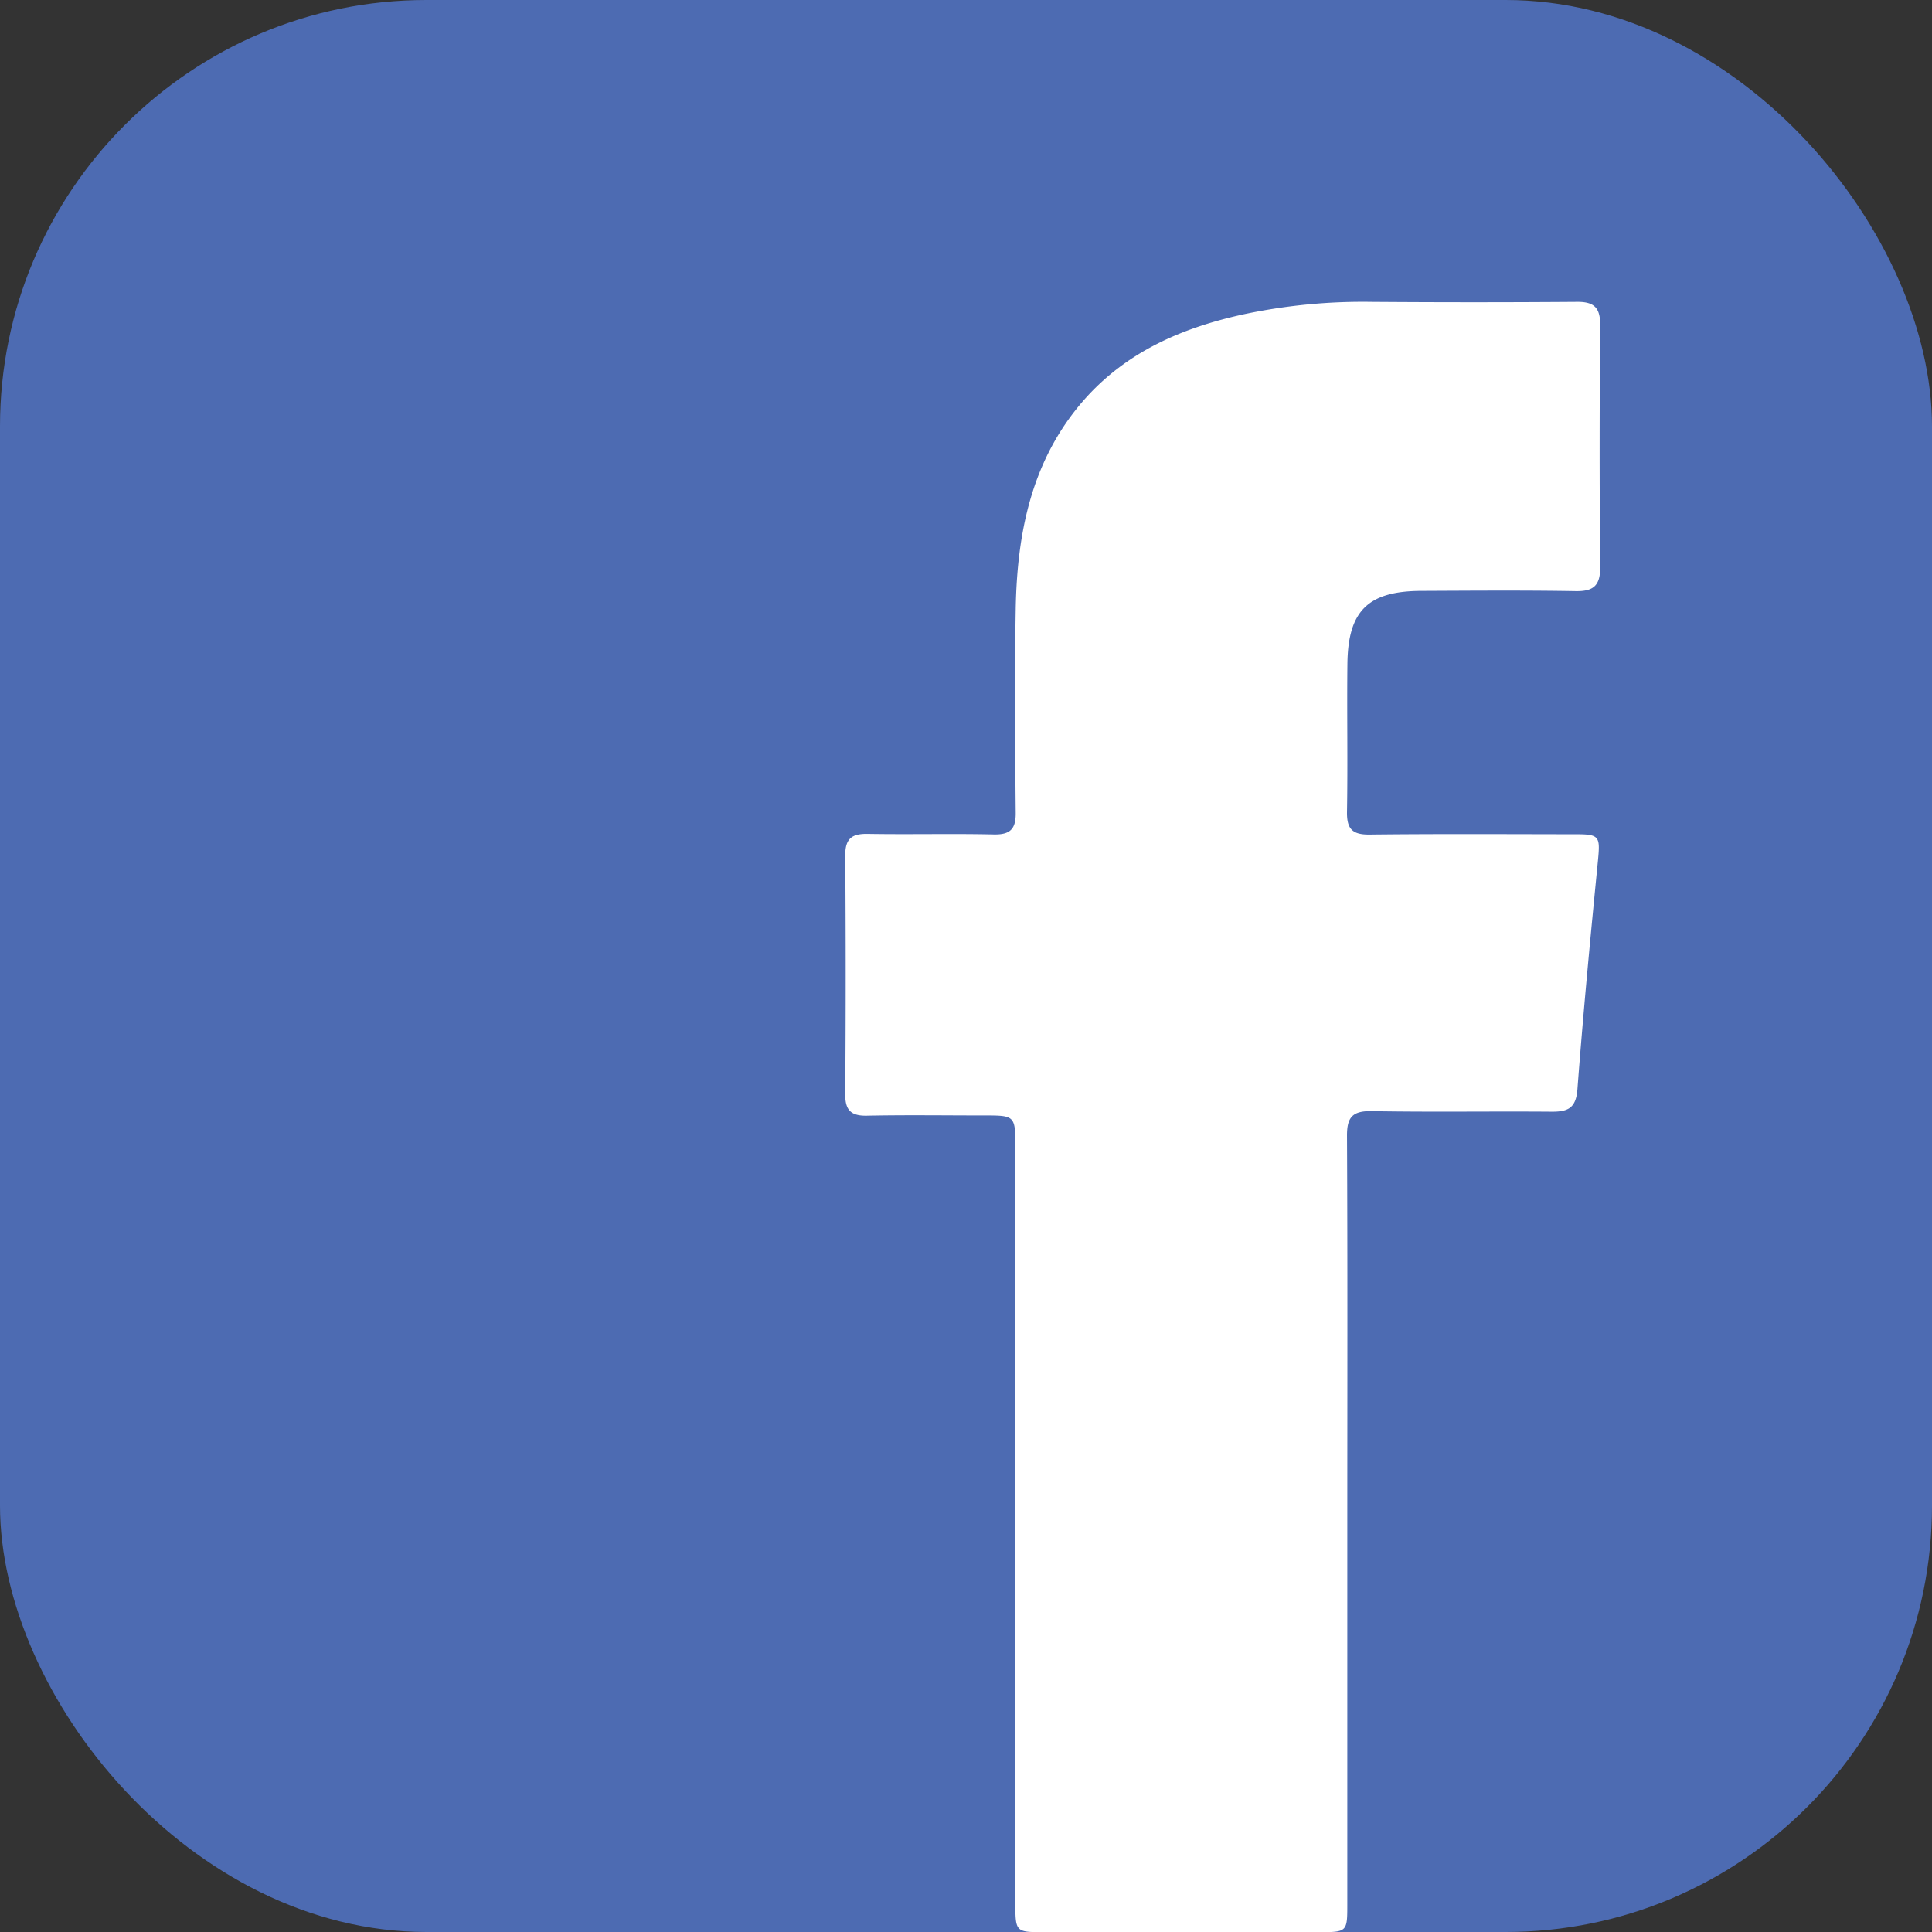 <svg xmlns="http://www.w3.org/2000/svg" viewBox="0 0 512 512"><rect x="0" y="0" width="512" height="512" fill="#333333" stroke="none"/><title>rsq-icon-original-facebook-b</title><rect width="512" height="512" rx="113" ry="113" style="fill:#4d6bb2"/><path d="M423.49,227.9c-2,20.28-3.93,40.57-5.46,60.83-.4,5.1-2.68,5.92-7,5.88-15.88-.13-31.71.14-47.57-.15-5.13-.07-6.53,1.71-6.49,6.64.17,34,.08,68,.08,101.94s0,68,0,102c0,6.8-.17,7-7.08,7h-73.7c-7,0-7.19-.15-7.19-7.47V304.3c0-8.69,0-8.69-8.45-8.69-10.29,0-20.56-.15-30.86.06-4.31.1-5.83-1.52-5.77-5.78.15-21.11.15-42.16,0-63.27,0-4.42,1.78-5.69,5.94-5.63,11.16.19,22.29-.1,33.48.15,4.29.07,5.8-1.44,5.75-5.73-.16-18-.3-35.93,0-53.88.34-20.24,4.13-39.53,18-55.43,11.46-13.06,26.54-19.42,43-22.93A152.12,152.12,0,0,1,363.39,80q27.16.2,54.36,0c4.81-.08,6.38,1.59,6.32,6.38-.19,21.24-.21,42.54,0,63.76.06,5.13-1.82,6.63-6.7,6.51-13.6-.23-27.22-.12-40.81-.06-14,.09-19.31,5.27-19.48,19.28-.15,13.08.12,26.13-.11,39.23-.07,4.48,1.3,6.13,6,6.07,18.11-.21,36.24-.1,54.4-.08C423.84,221.06,424.09,221.62,423.49,227.9Z" style="fill:#fff;fill-rule:evenodd"/></svg>